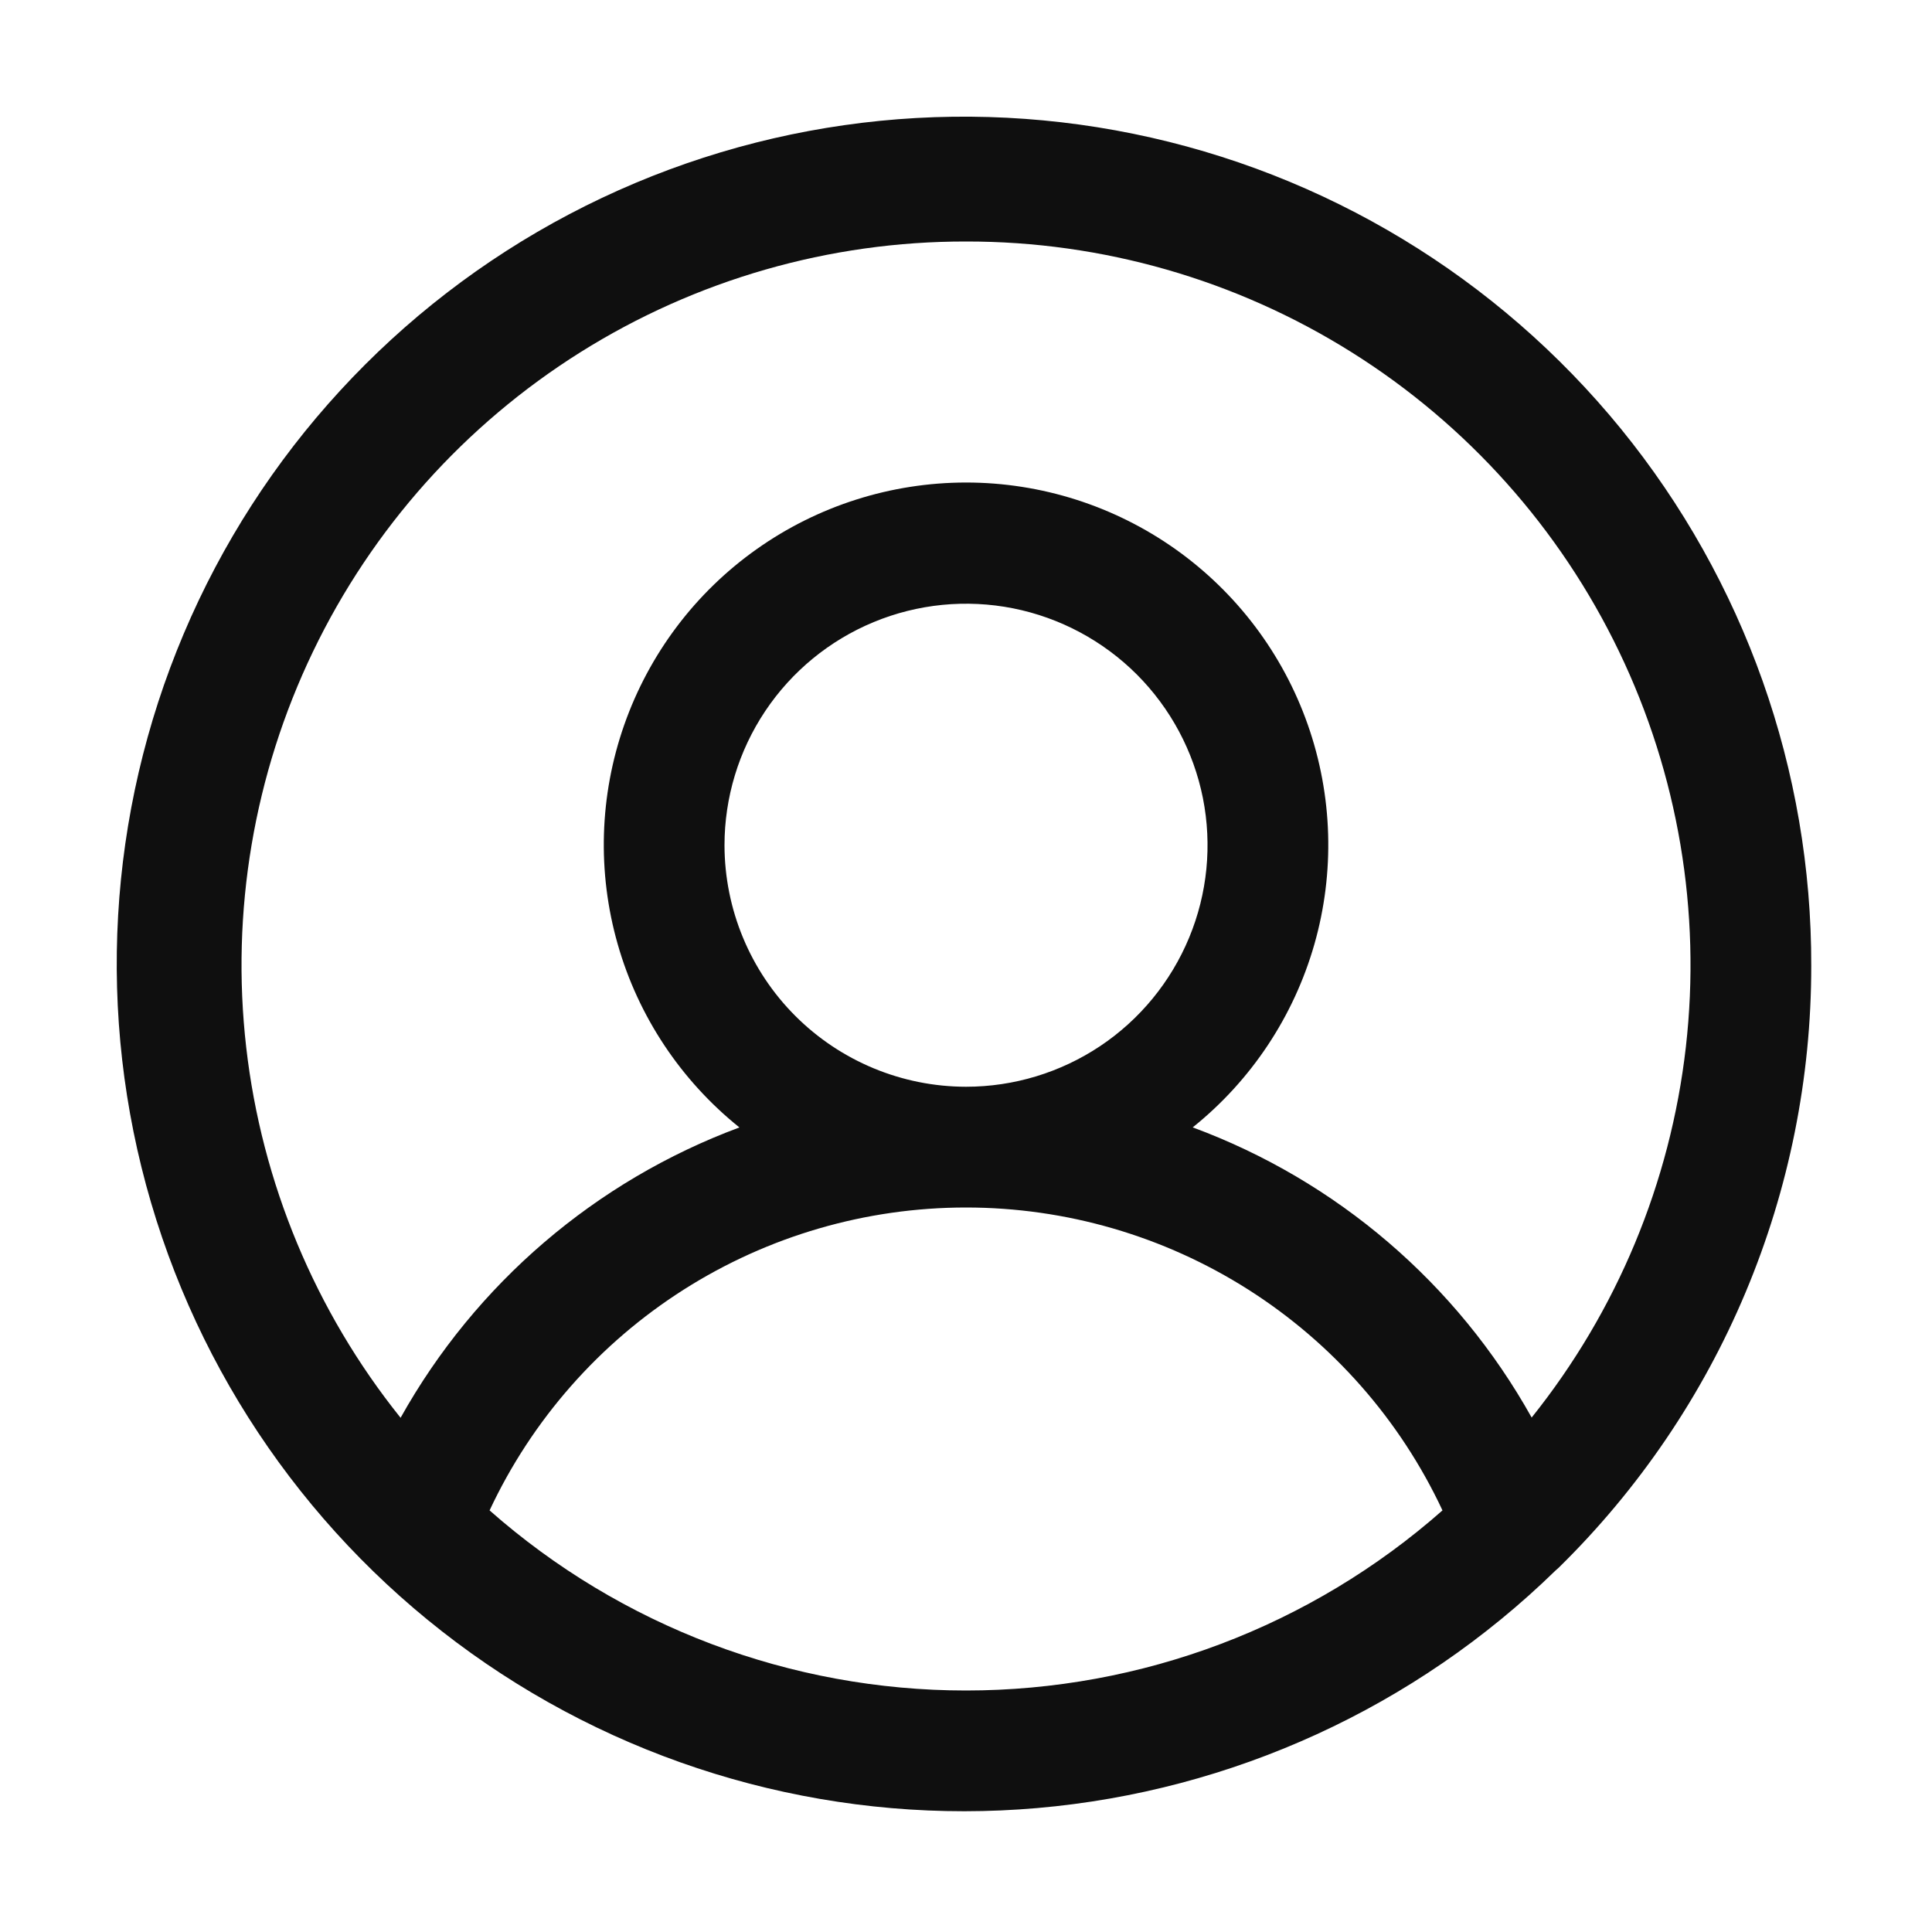 <svg width="32" height="32" viewBox="0 0 32 32" fill="none" xmlns="http://www.w3.org/2000/svg">
<path d="M30 16C30.008 12.759 28.894 9.616 26.848 7.103C24.801 4.591 21.948 2.864 18.773 2.216C15.598 1.568 12.297 2.038 9.429 3.548C6.562 5.058 4.305 7.513 3.043 10.497C1.78 13.482 1.589 16.811 2.502 19.92C3.415 23.029 5.376 25.727 8.052 27.555C10.727 29.382 13.954 30.228 17.182 29.947C20.41 29.666 23.442 28.277 25.762 26.015C25.781 25.999 25.799 25.983 25.817 25.966C27.142 24.666 28.195 23.116 28.913 21.404C29.631 19.693 30.001 17.856 30 16ZM16 4C18.26 3.997 20.474 4.633 22.388 5.835C24.302 7.036 25.837 8.754 26.816 10.79C27.796 12.827 28.179 15.098 27.923 17.343C27.667 19.588 26.782 21.715 25.369 23.479C24.13 21.259 22.139 19.554 19.755 18.673C20.724 17.896 21.428 16.836 21.77 15.641C22.111 14.447 22.073 13.175 21.661 12.003C21.249 10.83 20.483 9.815 19.469 9.096C18.455 8.378 17.243 7.992 16 7.992C14.757 7.993 13.545 8.378 12.531 9.097C11.517 9.815 10.752 10.831 10.34 12.004C9.928 13.176 9.89 14.447 10.232 15.642C10.573 16.837 11.278 17.896 12.247 18.674C9.864 19.559 7.875 21.264 6.635 23.483C5.221 21.72 4.335 19.592 4.078 17.347C3.821 15.102 4.205 12.829 5.184 10.793C6.163 8.756 7.698 7.037 9.612 5.835C11.526 4.633 13.74 3.997 16 4ZM12 14C12 13.209 12.235 12.435 12.675 11.777C13.114 11.12 13.739 10.607 14.47 10.304C15.201 10.001 16.005 9.922 16.781 10.076C17.557 10.231 18.269 10.612 18.829 11.171C19.388 11.731 19.769 12.443 19.924 13.219C20.078 13.995 19.999 14.8 19.696 15.53C19.393 16.261 18.881 16.886 18.223 17.326C17.565 17.765 16.792 18 16 18C14.94 17.999 13.923 17.577 13.173 16.827C12.423 16.077 12.002 15.06 12 14ZM8.109 25.017C8.811 23.517 9.927 22.249 11.325 21.36C12.722 20.472 14.344 20 16 20C17.657 20 19.279 20.472 20.676 21.36C22.074 22.249 23.19 23.517 23.892 25.017C21.713 26.939 18.907 28 16 28C13.095 28 10.288 26.939 8.109 25.017Z" fill="#0F0F0F"/>
</svg>
